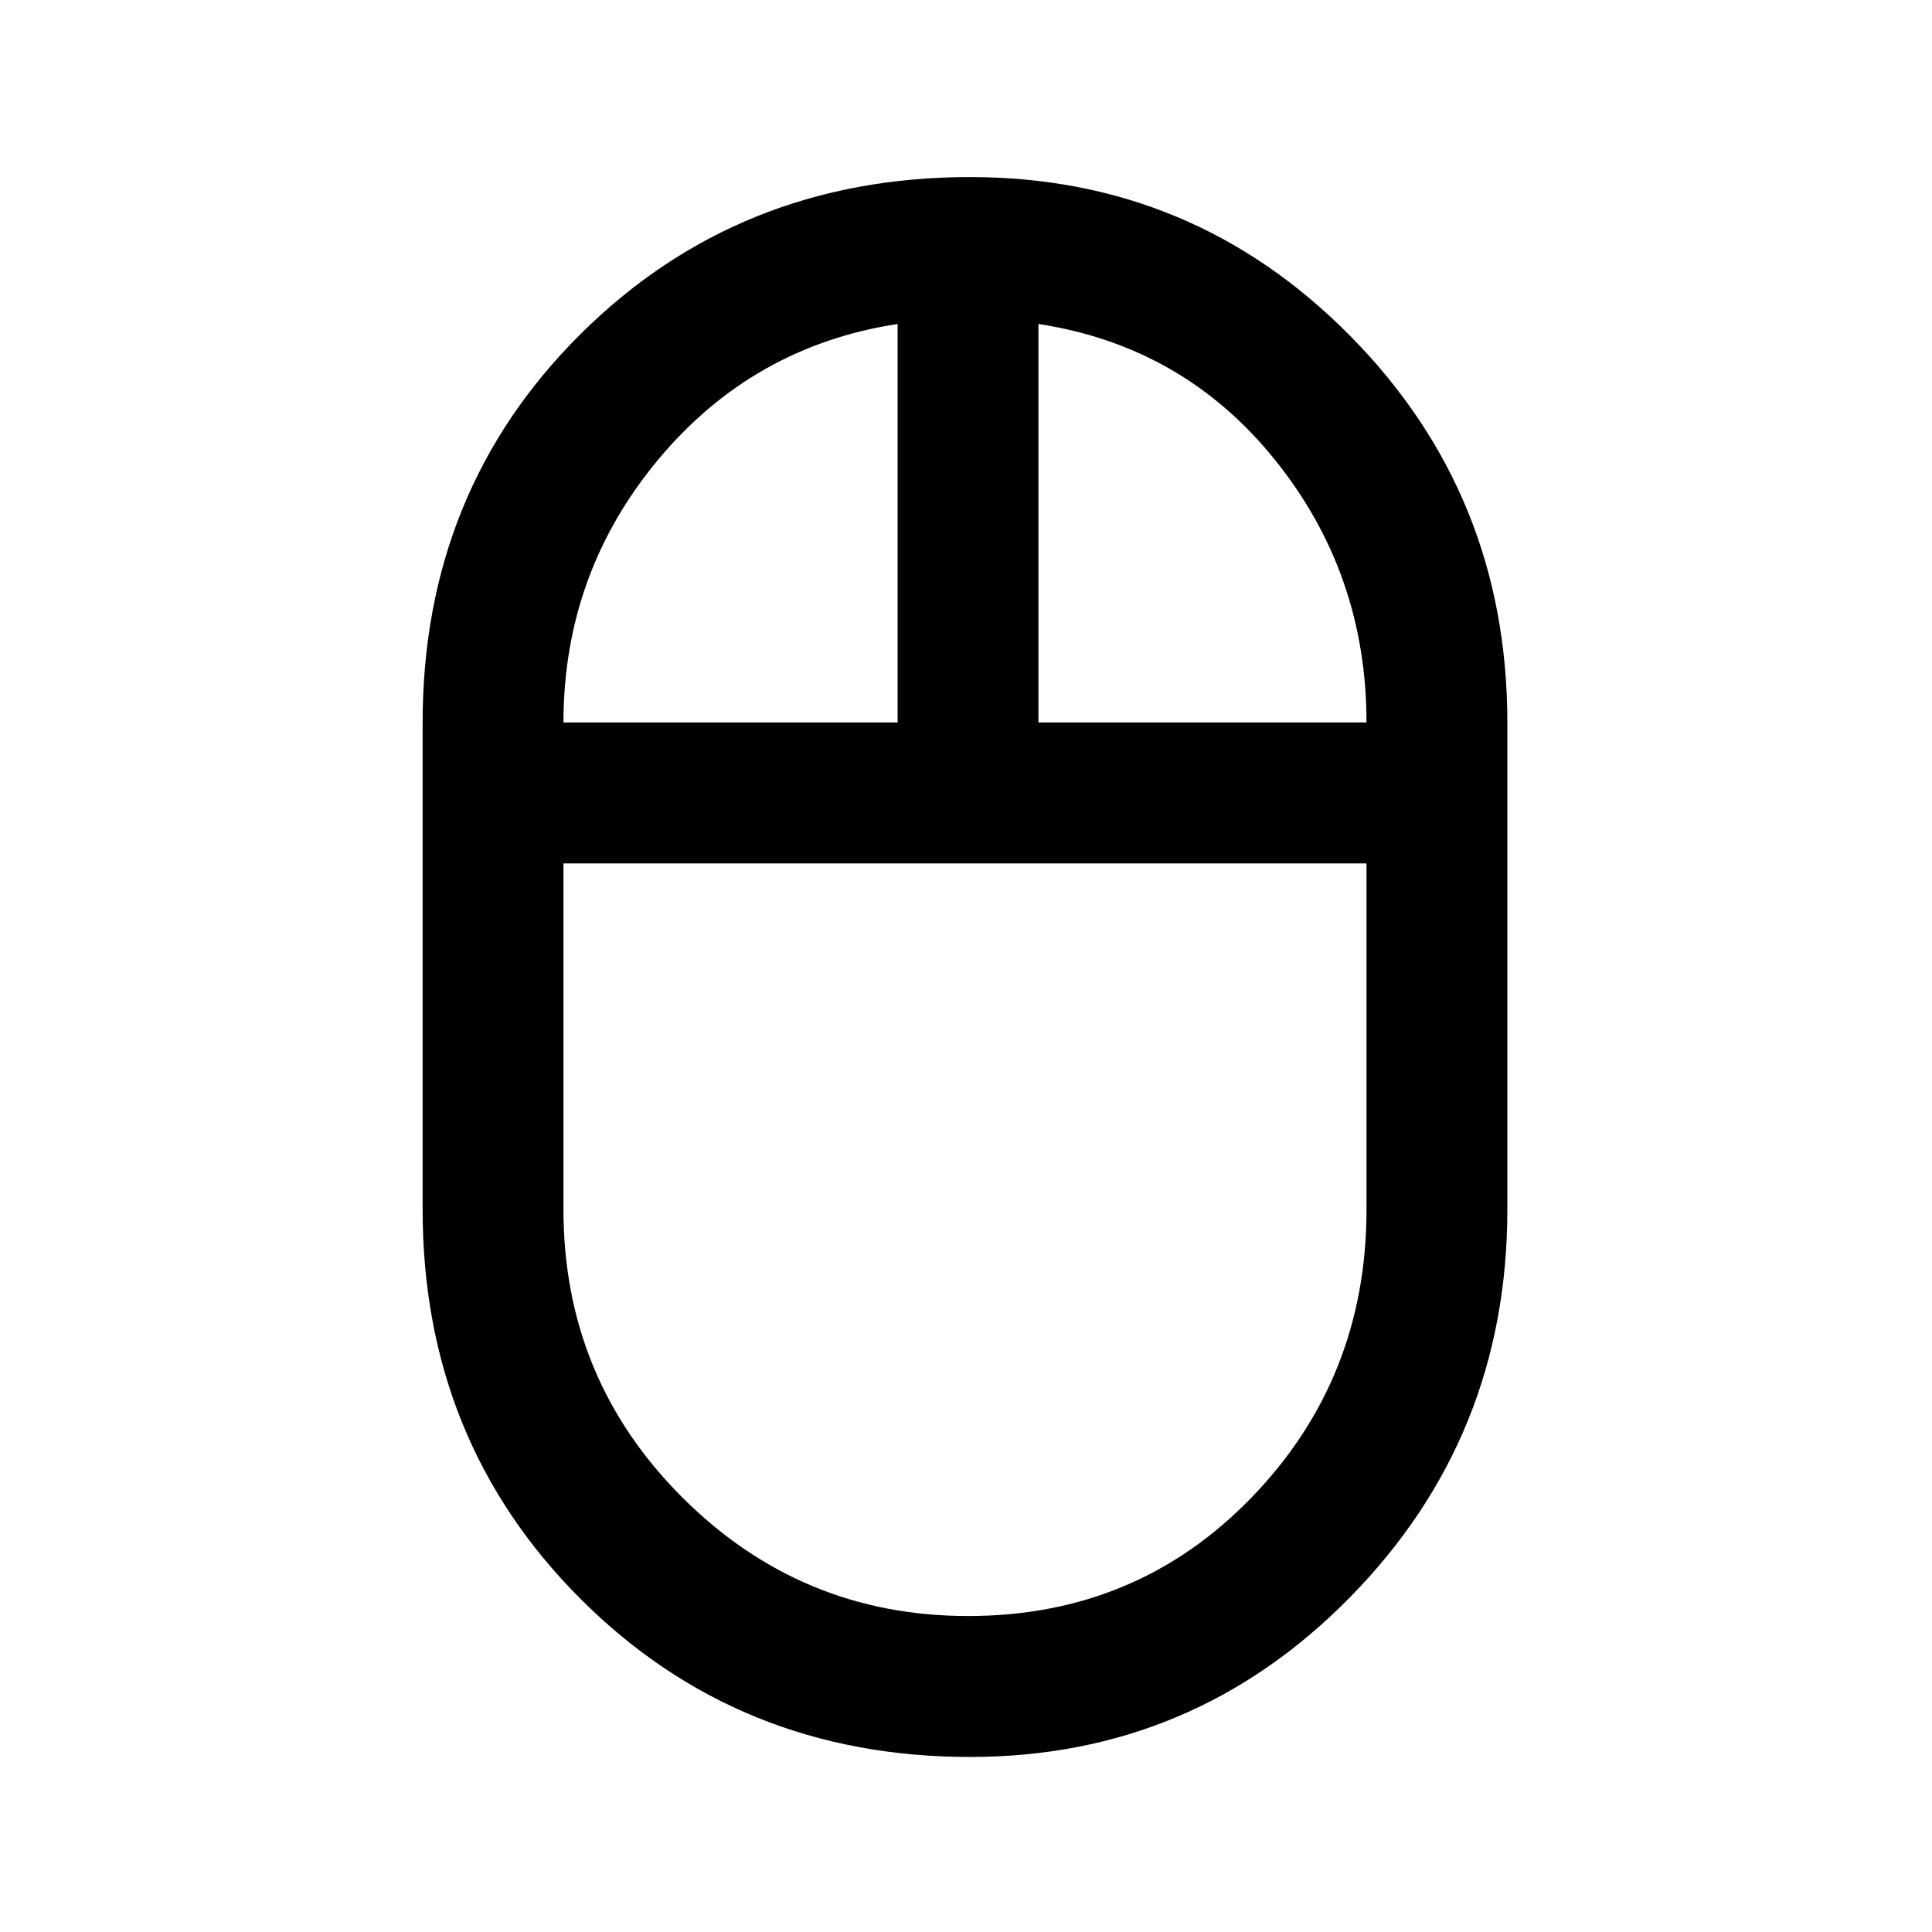 <svg xmlns="http://www.w3.org/2000/svg" height="20" width="20"><path d="M10.042 18.188Q7.646 18.188 6.01 16.552Q4.375 14.917 4.375 12.521V7.479Q4.375 5.083 6.01 3.458Q7.646 1.833 10.042 1.833Q12.354 1.833 13.979 3.479Q15.604 5.125 15.604 7.479V12.521Q15.604 14.875 13.979 16.531Q12.354 18.188 10.042 18.188ZM10.75 7.479H14.146Q14.146 5.938 13.198 4.76Q12.25 3.583 10.75 3.354ZM5.833 7.479H9.292V3.354Q7.792 3.583 6.812 4.76Q5.833 5.938 5.833 7.479ZM10.021 16.729Q11.771 16.729 12.958 15.5Q14.146 14.271 14.146 12.521V8.938H5.833V12.521Q5.833 14.271 7.062 15.5Q8.292 16.729 10.021 16.729ZM10 8.938Q10 8.938 10 8.938Q10 8.938 10 8.938ZM10.75 7.479Q10.75 7.479 10.75 7.479Q10.75 7.479 10.75 7.479ZM9.292 7.479Q9.292 7.479 9.292 7.479Q9.292 7.479 9.292 7.479ZM10 8.938Q10 8.938 10 8.938Q10 8.938 10 8.938Q10 8.938 10 8.938Q10 8.938 10 8.938Z"/></svg>
